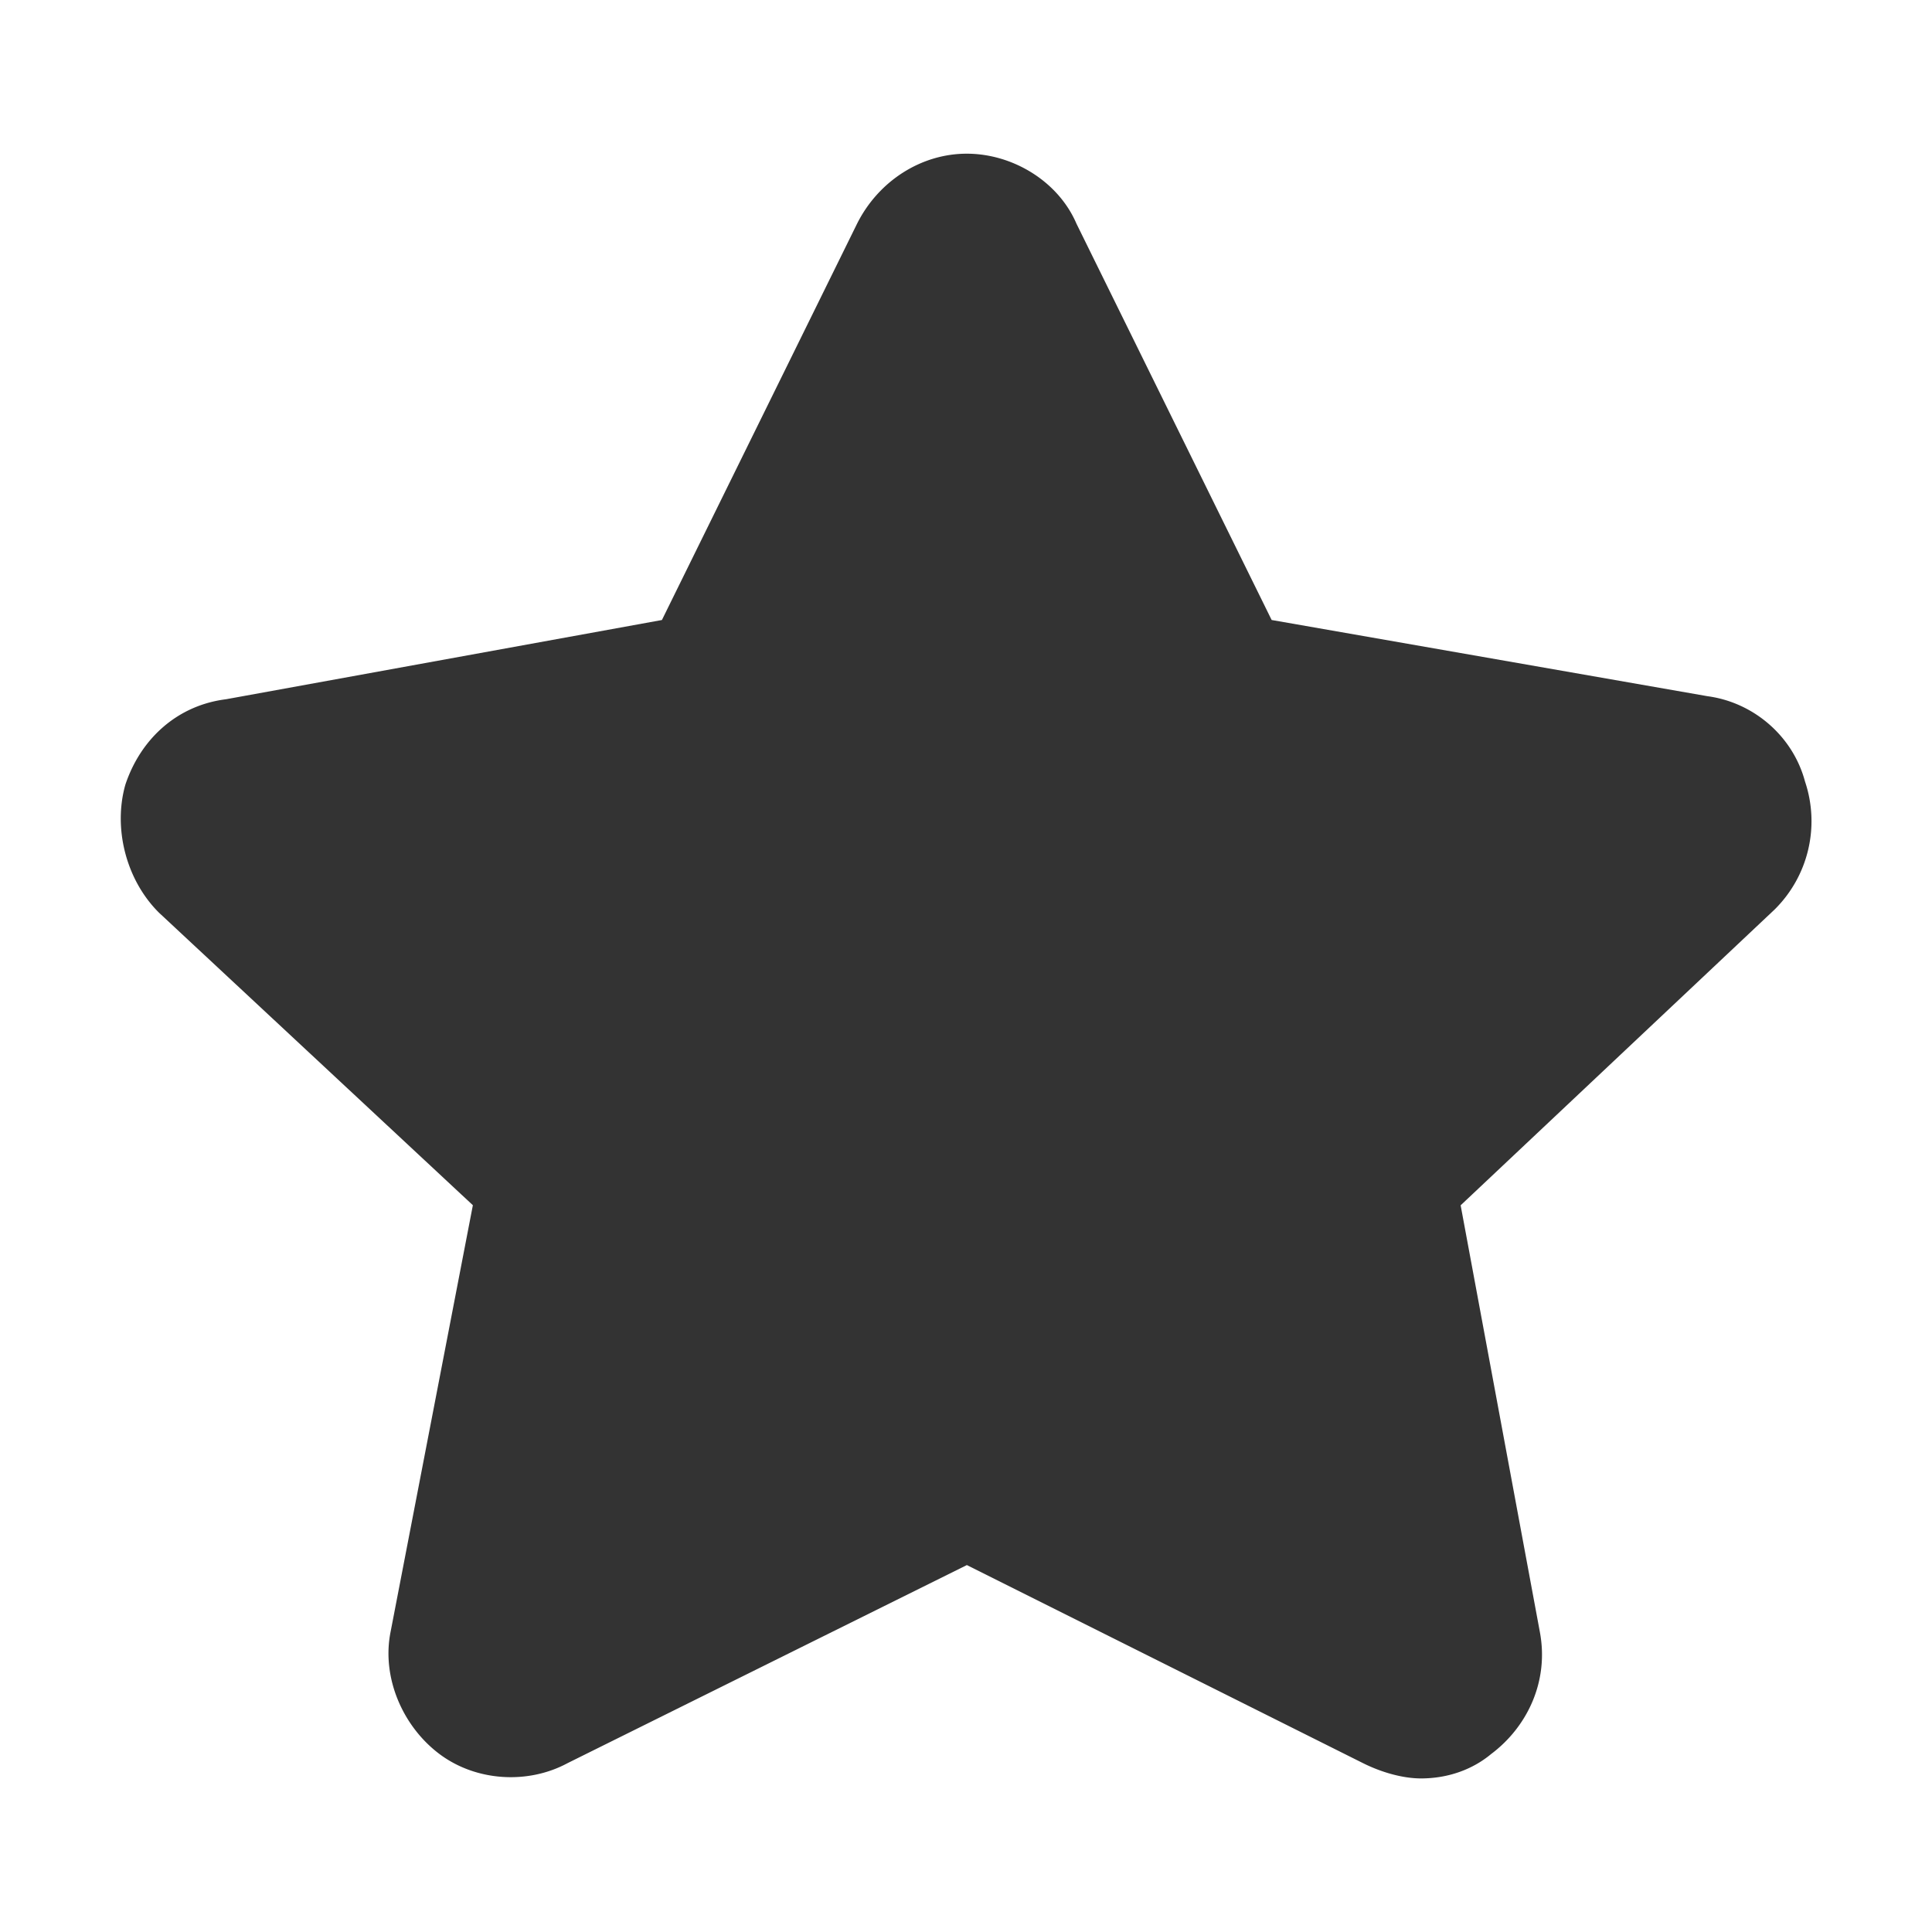 <?xml version="1.0" standalone="no"?><!DOCTYPE svg PUBLIC "-//W3C//DTD SVG 1.1//EN" "http://www.w3.org/Graphics/SVG/1.1/DTD/svg11.dtd"><svg class="icon" width="200px" height="200.00px" viewBox="0 0 1024 1024" version="1.1" xmlns="http://www.w3.org/2000/svg"><path fill="#333333" d="M753.16 942.6c-9.69 0-21-3.23-30.7-8.08l-210-105-211.67 105c-21 11.31-48.47 9.69-67.86-4.85S202.19 889.28 207 865l43.63-226.21L84.24 483.72C66.46 466 60 438.48 66.46 415.86c8.08-24.24 27.47-42 53.32-45.24l231.05-42 103.41-210c11.31-22.62 33.93-37.16 58.17-37.16s48.47 14.54 58.17 37.16L674 328.61 905 369c24.24 3.23 45.24 21 51.7 45.24a65.87 65.87 0 0 1-16.16 67.86L774.17 638.84l42 226.21c4.85 25.85-6.46 50.09-25.85 64.63-9.69 8.07-22.62 12.92-37.16 12.92z"  /></svg>